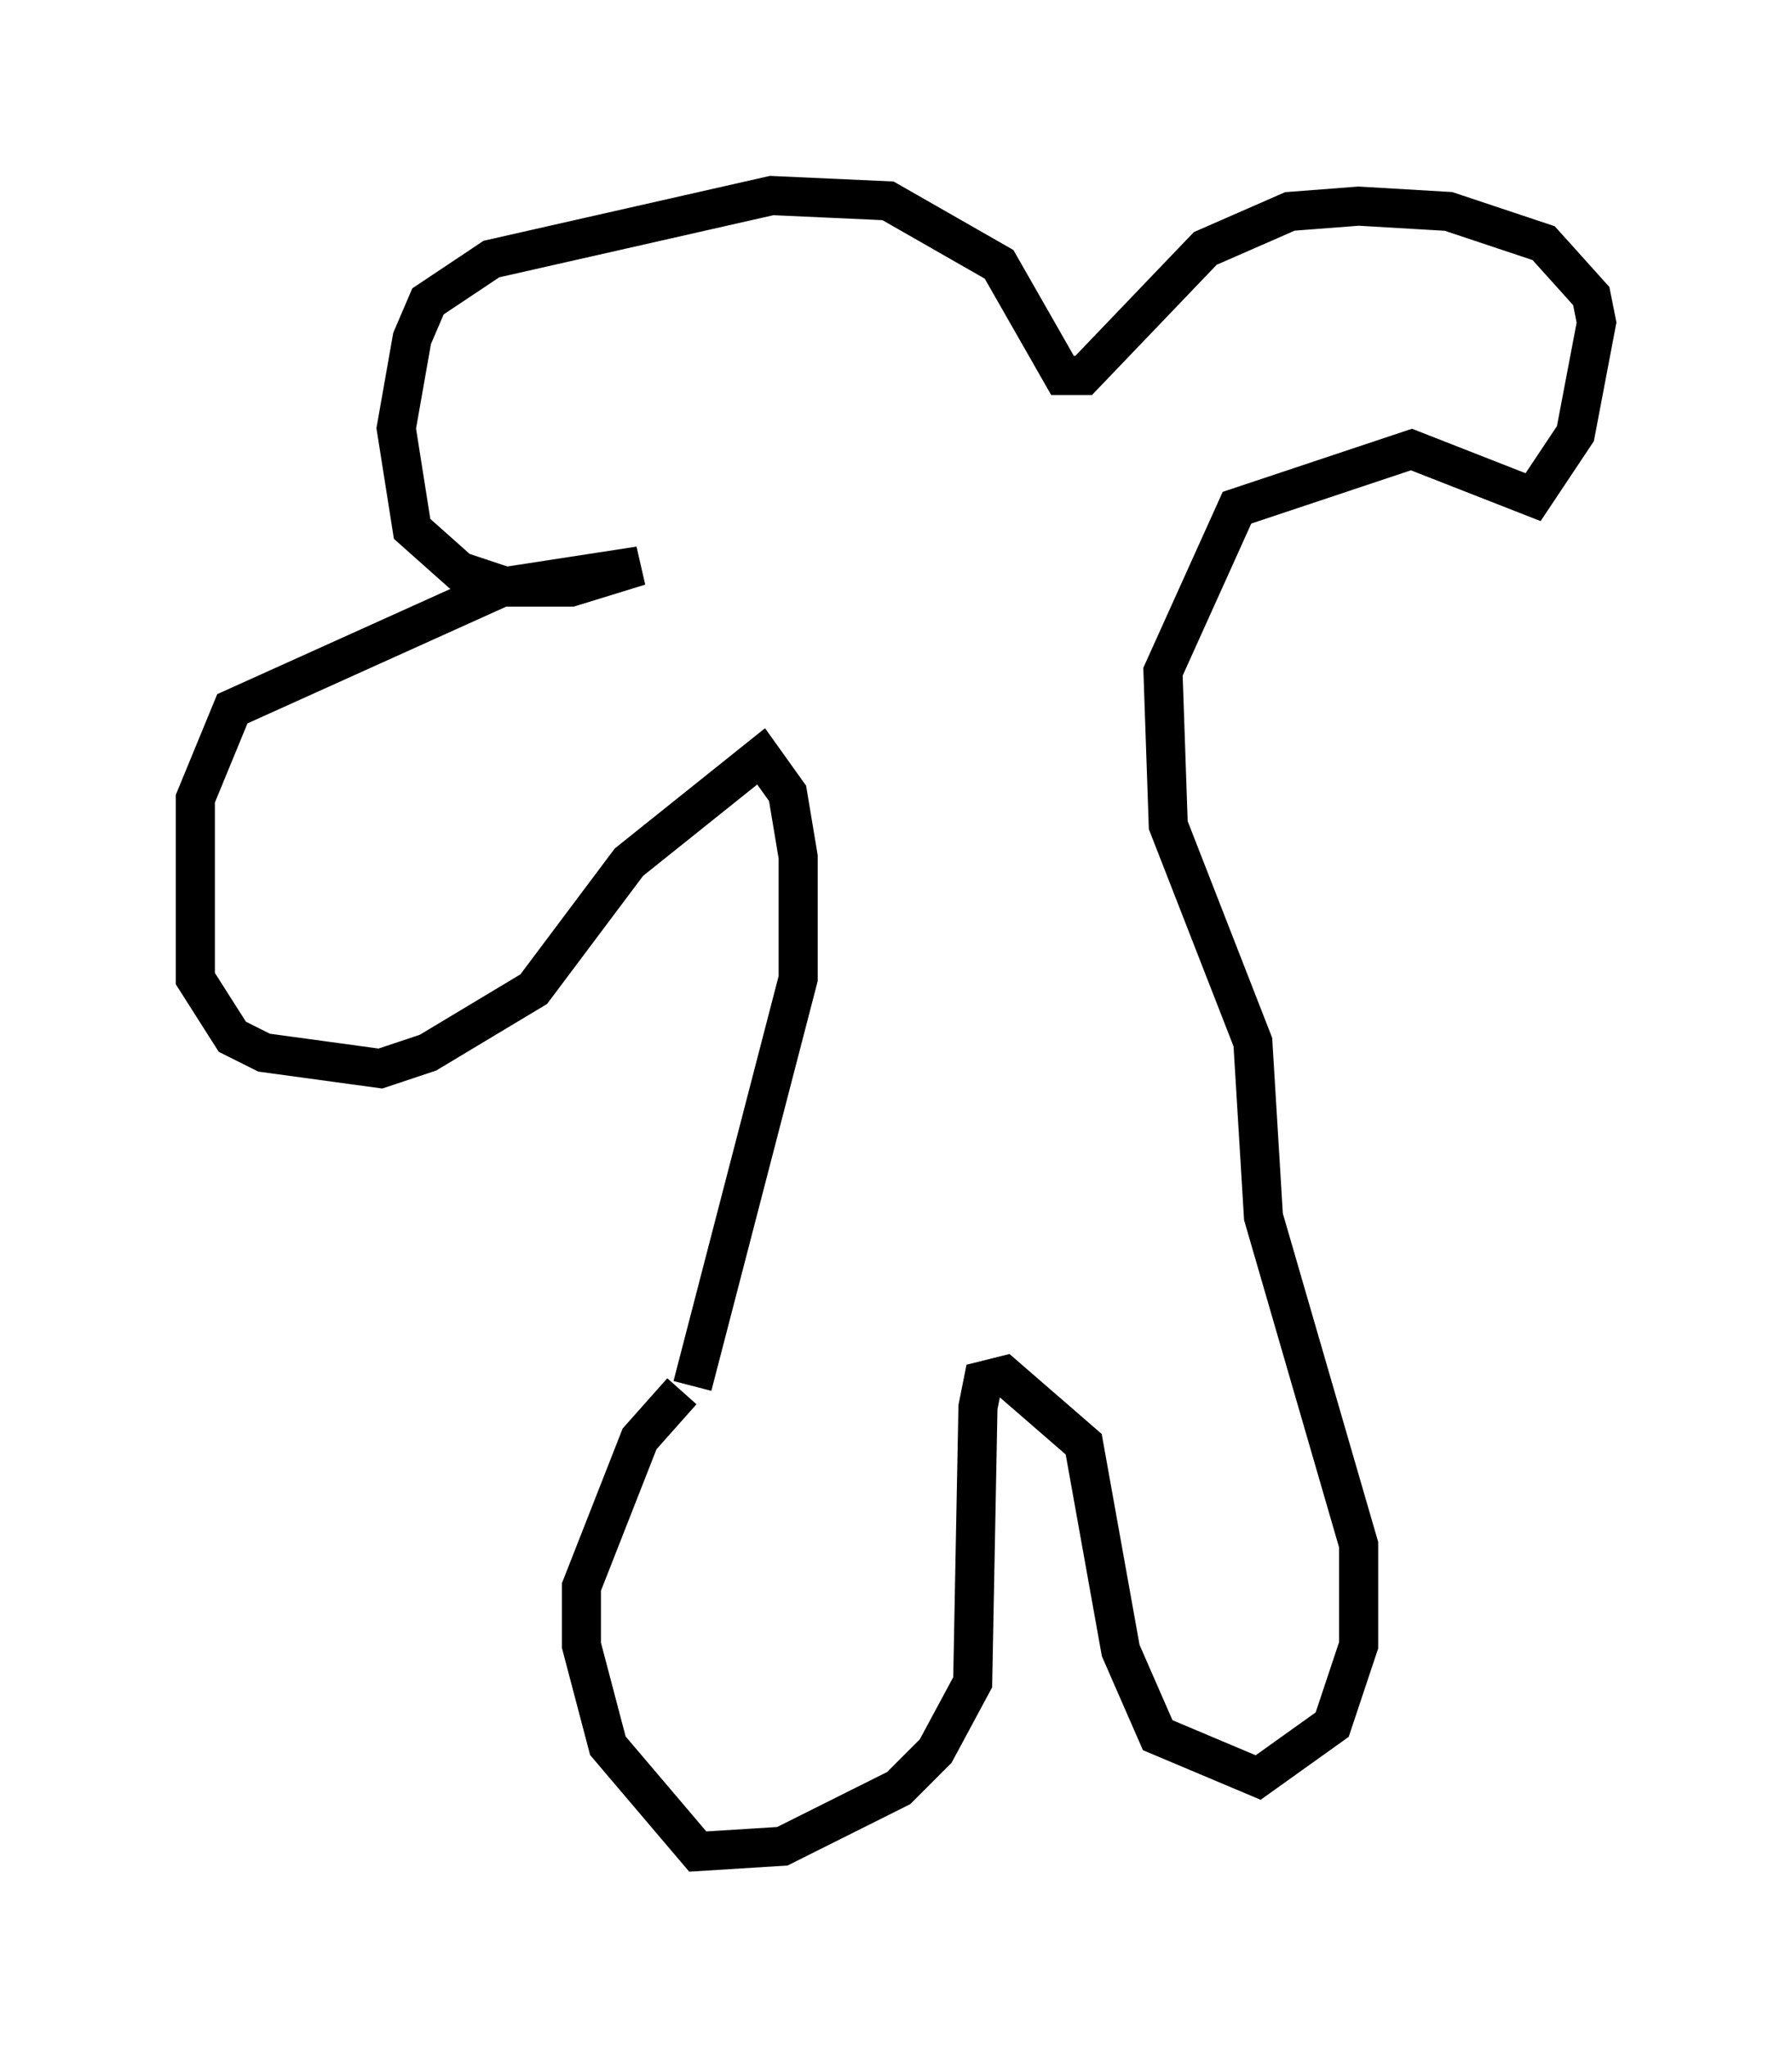 <?xml version="1.0" encoding="utf-8" ?>
<svg baseProfile="full" height="52.354" version="1.1" width="45.859" xmlns="http://www.w3.org/2000/svg" xmlns:ev="http://www.w3.org/2001/xml-events" xmlns:xlink="http://www.w3.org/1999/xlink"><defs /><rect fill="white" height="52.354" width="45.859" x="0" y="0" /><path d="M19.344, 34.364 m-1.894, 1.218 l-1.083, 1.218 -1.488, 3.789 l0.0, 1.488 0.677, 2.571 l2.3, 2.706 2.165, -0.135 l2.977, -1.488 0.947, -0.947 l0.947, -1.759 0.135, -7.036 l0.135, -0.677 0.541, -0.135 l2.03, 1.759 0.947, 5.277 l0.947, 2.165 2.571, 1.083 l1.894, -1.353 0.677, -2.03 l0.0, -2.571 -2.436, -8.39 l-0.271, -4.465 -2.165, -5.548 l-0.135, -3.924 1.894, -4.195 l4.465, -1.488 3.112, 1.218 l1.083, -1.624 0.541, -2.842 l-0.135, -0.677 -1.218, -1.353 l-2.436, -0.812 -2.3, -0.135 l-1.759, 0.135 -2.165, 0.947 l-3.112, 3.248 -0.541, 0.0 l-1.624, -2.842 -2.842, -1.624 l-2.977, -0.135 -7.172, 1.624 l-1.624, 1.083 -0.406, 0.947 l-0.406, 2.3 0.406, 2.571 l1.218, 1.083 1.218, 0.406 l1.624, 0.0 1.759, -0.541 l-3.518, 0.541 -6.901, 3.112 l-0.947, 2.3 0.0, 4.601 l0.947, 1.488 0.812, 0.406 l2.977, 0.406 1.218, -0.406 l2.706, -1.624 2.436, -3.248 l3.383, -2.706 0.677, 0.947 l0.271, 1.624 0.0, 3.112 l-2.706, 10.419 " fill="none" stroke="black" stroke-width="1" /></svg>
